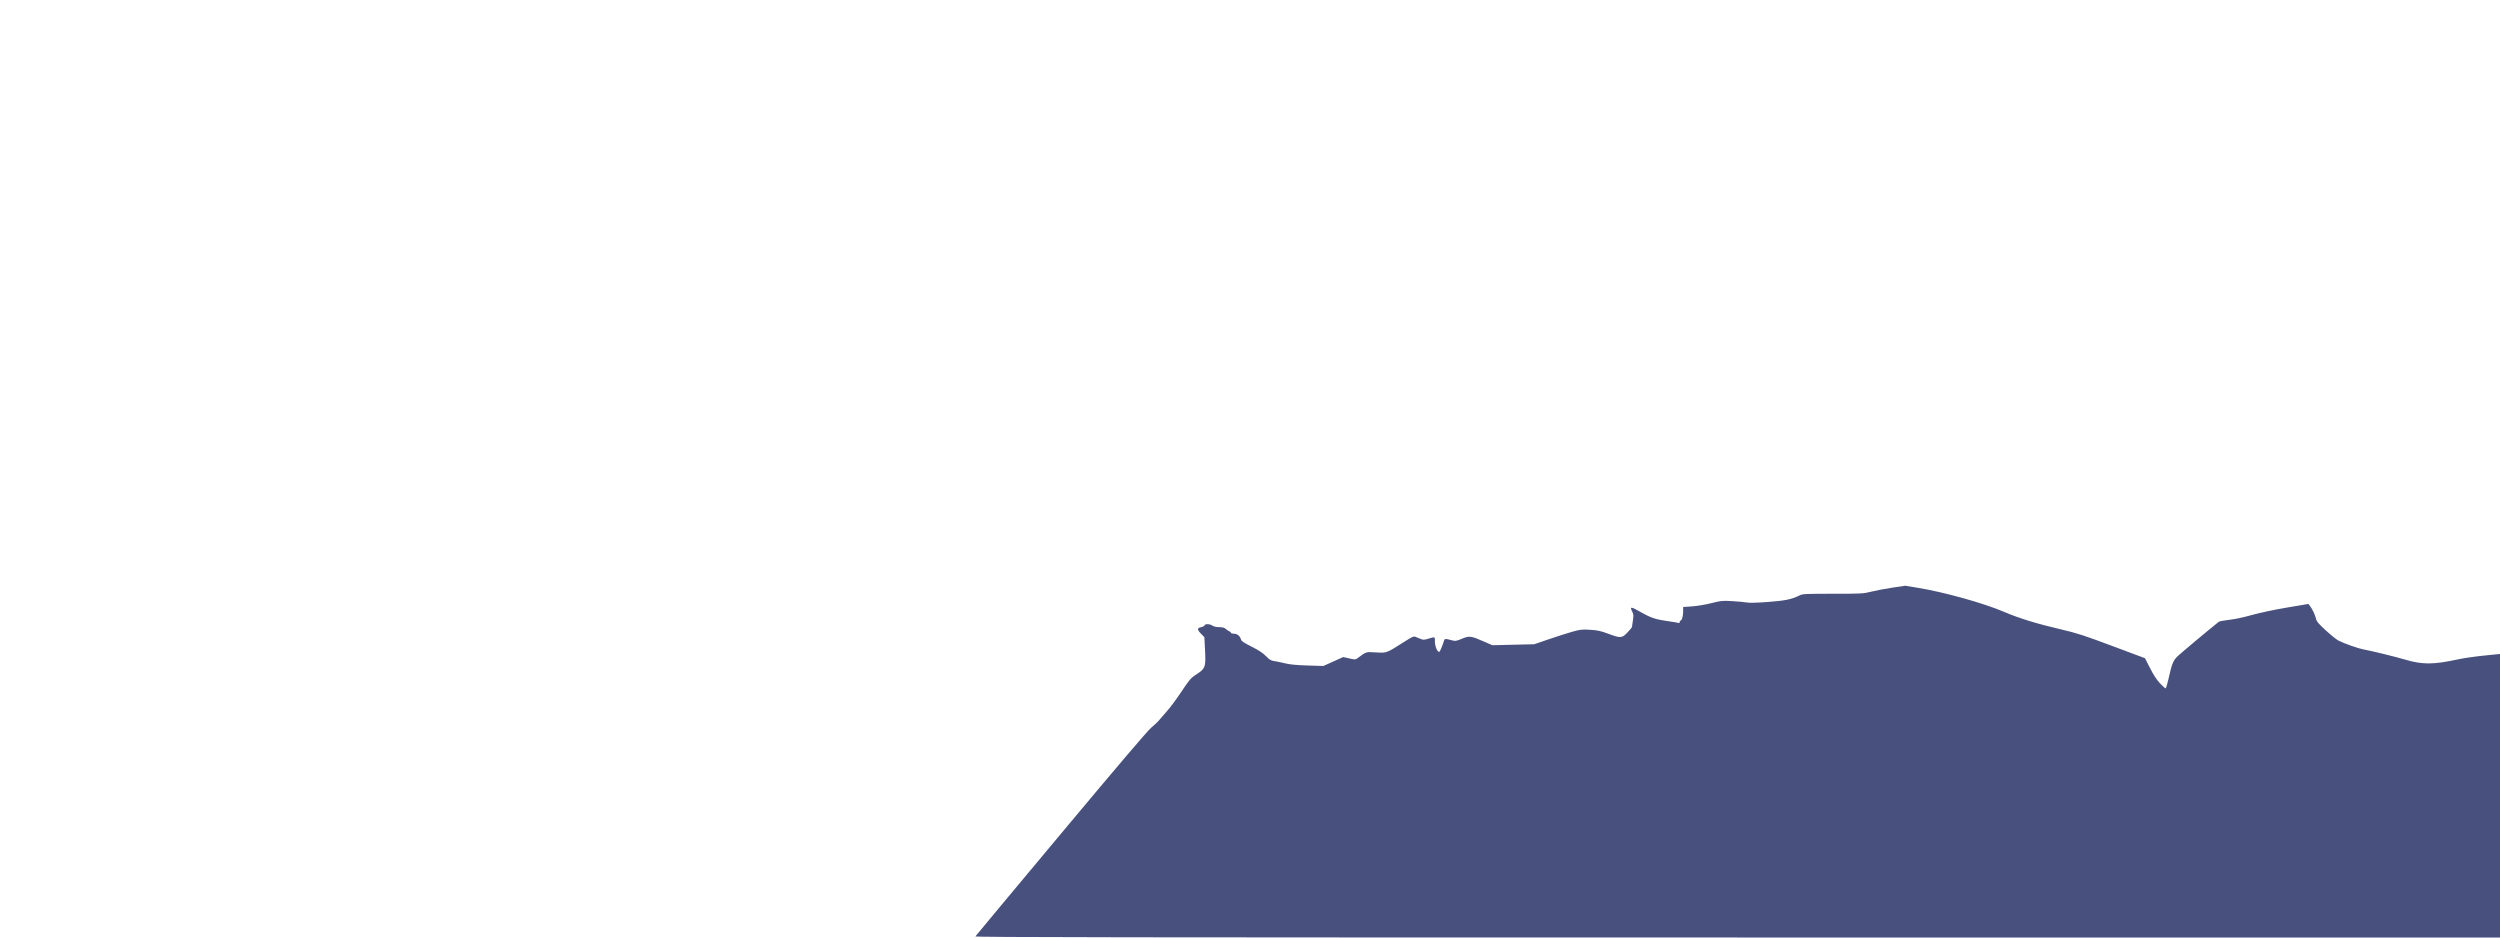 <?xml version="1.0" encoding="UTF-8" standalone="no"?>
<svg
   xmlns:dc="http://purl.org/dc/elements/1.1/"
   xmlns:cc="http://creativecommons.org/ns#"
   xmlns:rdf="http://www.w3.org/1999/02/22-rdf-syntax-ns#"
   xmlns:svg="http://www.w3.org/2000/svg"
   xmlns="http://www.w3.org/2000/svg"
   xmlns:sodipodi="http://sodipodi.sourceforge.net/DTD/sodipodi-0.dtd"
   xmlns:inkscape="http://www.inkscape.org/namespaces/inkscape"
   version="1.1"
   id="svg2120"
   width="921.6"
   height="345.6"
   viewBox="0 0 921.6 345.6"
   sodipodi:docname="hero_hill.svg"
   inkscape:version="1.0 (4035a4fb49, 2020-05-01)">
  <defs
     id="defs2124" />
  <sodipodi:namedview
     inkscape:document-rotation="0"
     pagecolor="#ffffff"
     bordercolor="#666666"
     borderopacity="1"
     objecttolerance="10"
     gridtolerance="10"
     guidetolerance="10"
     inkscape:pageopacity="0"
     inkscape:pageshadow="2"
     inkscape:window-width="1920"
     inkscape:window-height="1017"
     id="namedview2122"
     showgrid="false"
     inkscape:zoom="0.96137676"
     inkscape:cx="746.57471"
     inkscape:cy="228.59045"
     inkscape:window-x="-8"
     inkscape:window-y="-8"
     inkscape:window-maximized="1"
     inkscape:current-layer="g2128" />
  <g
     inkscape:groupmode="layer"
     inkscape:label="Image"
     id="g2128">
    <path
       id="path2140"
       d="m 359.565,345.2 c 0.134,-0.22 14.383,-17.32 31.664,-38 21.08,-25.225 32.013,-38.064 33.218,-39.009 0.988,-0.775 2.335,-2.068 2.994,-2.873 0.659,-0.805 2.043,-2.403 3.075,-3.551 1.032,-1.148 3.313,-4.247 5.069,-6.887 2.748,-4.132 3.444,-4.963 5.003,-5.971 3.846,-2.487 3.981,-2.846 3.619,-9.627 l -0.235,-4.399 -1.186,-1.215 c -1.514,-1.55 -1.526,-2.173 -0.05,-2.45 0.625,-0.117 1.217,-0.421 1.314,-0.676 0.244,-0.635 1.868,-0.582 2.901,0.094 0.53,0.348 1.477,0.558 2.523,0.56 1.247,0.003 1.864,0.175 2.42,0.676 0.41,0.37 0.998,0.761 1.306,0.87 0.308,0.109 0.56,0.346 0.56,0.528 0,0.182 0.498,0.33 1.108,0.33 1.216,0 2.305,0.901 2.624,2.171 0.141,0.563 1.09,1.199 3.908,2.618 2.681,1.351 4.162,2.327 5.298,3.492 1.304,1.337 1.831,1.652 3.04,1.819 0.805,0.111 2.592,0.483 3.972,0.825 1.804,0.448 4.144,0.674 8.32,0.804 l 5.811,0.181 3.662,-1.647 3.662,-1.647 2.237,0.509 c 2.176,0.495 2.261,0.491 3.139,-0.159 3.195,-2.362 2.968,-2.292 6.657,-2.059 3.966,0.251 3.909,0.272 10.042,-3.638 3.566,-2.274 3.854,-2.398 4.72,-2.046 0.507,0.207 1.351,0.55 1.876,0.764 0.753,0.306 1.241,0.302 2.32,-0.019 3.01,-0.896 2.806,-0.965 2.807,0.954 0,1.688 0.874,3.797 1.571,3.797 0.265,0 1.111,-1.951 1.768,-4.08 0.26,-0.841 0.431,-0.858 2.65,-0.268 1.619,0.431 1.744,0.415 4,-0.516 2.746,-1.134 3.284,-1.062 8.201,1.091 l 2.992,1.31 7.728,-0.183 7.728,-0.183 5.28,-1.814 c 2.904,-0.998 6.792,-2.241 8.64,-2.763 3.083,-0.872 3.631,-0.933 6.655,-0.75 2.743,0.166 3.864,0.411 6.685,1.457 4.604,1.708 5.05,1.678 7.093,-0.483 0.906,-0.957 1.646,-1.83 1.646,-1.939 0,-0.109 0.153,-1.186 0.341,-2.395 0.285,-1.84 0.259,-2.354 -0.16,-3.165 -1.1,-2.126 -0.624,-2.125 3.071,0.007 3.58,2.066 5.62,2.751 9.901,3.323 1.866,0.249 3.63,0.545 3.92,0.656 0.354,0.136 0.527,0.034 0.527,-0.312 0,-0.283 0.121,-0.514 0.269,-0.514 0.514,0 1.011,-1.641 1.011,-3.334 v -1.704 l 3.28,-0.225 c 1.854,-0.127 4.949,-0.645 7.12,-1.192 3.604,-0.908 4.076,-0.954 7.68,-0.748 2.112,0.12 4.52,0.346 5.351,0.501 0.979,0.183 3.74,0.115 7.84,-0.192 6.386,-0.478 8.781,-0.977 11.676,-2.43 1.09,-0.547 2.099,-0.596 12.262,-0.596 10.657,0 11.192,-0.029 14.173,-0.776 1.704,-0.427 5.202,-1.091 7.774,-1.476 l 4.676,-0.7 4.284,0.692 c 9.959,1.608 24.598,5.679 32.284,8.977 5.389,2.313 11.916,4.32 20.8,6.397 6.017,1.407 8.397,2.176 18.97,6.131 l 12.09,4.523 1.895,3.716 c 1.299,2.548 2.446,4.294 3.649,5.556 0.965,1.012 1.884,1.84 2.042,1.84 0.158,0 0.617,-1.476 1.018,-3.28 1.3,-5.839 1.751,-6.966 3.444,-8.598 1.173,-1.131 12.165,-10.321 15.14,-12.658 0.263,-0.207 1.989,-0.536 3.835,-0.732 2.027,-0.215 5.321,-0.913 8.317,-1.761 2.939,-0.832 8.207,-1.953 12.927,-2.751 l 7.967,-1.346 0.584,0.762 c 0.889,1.16 1.843,3.172 2.205,4.65 0.271,1.107 0.879,1.834 3.669,4.387 1.839,1.683 3.913,3.35 4.609,3.705 2.165,1.104 7.197,2.885 9.183,3.249 3.01,0.552 11.891,2.725 15.417,3.772 6.394,1.899 10.368,1.876 19.6,-0.116 2.024,-0.437 6.308,-1.056 9.52,-1.376 l 5.84,-0.582 V 293.343 345.6 H 640.461 c -224.827,0 -281.09,-0.08 -280.896,-0.4 z"
       style="fill:#48507e;stroke-width:0.32" />
  </g>
</svg>
